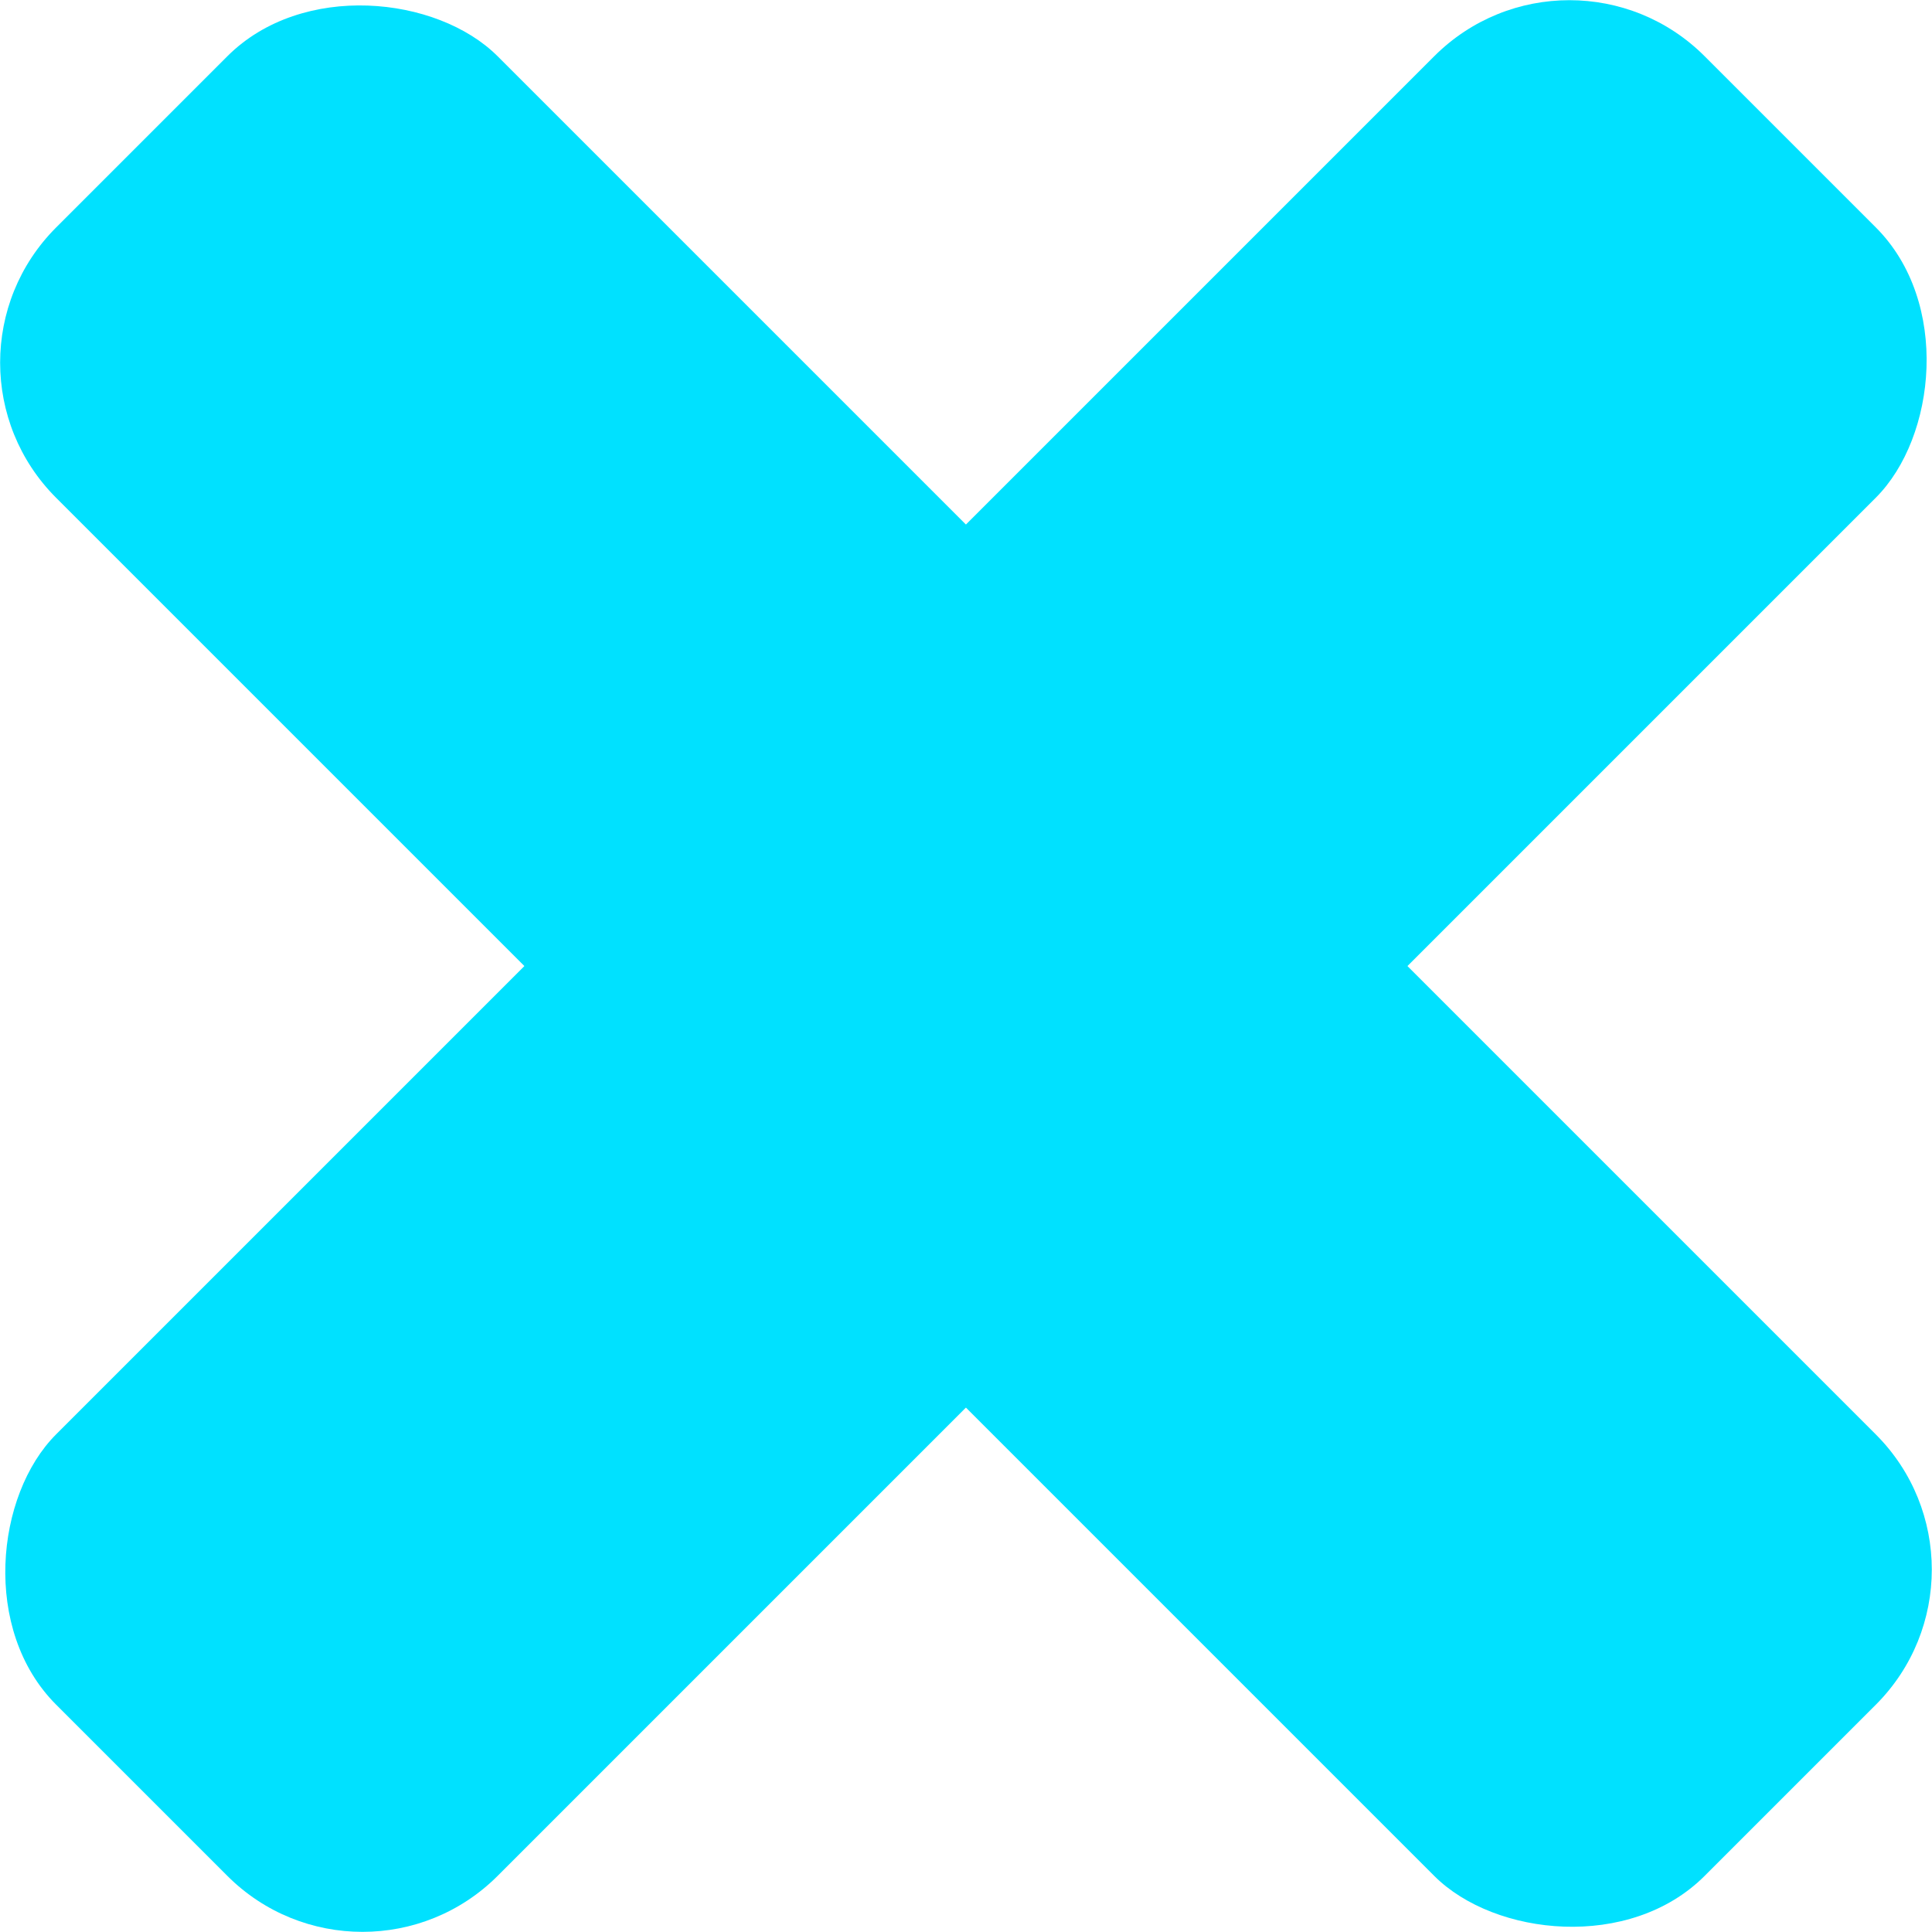 <?xml version="1.0" encoding="UTF-8" standalone="no"?>
<!-- Created with Inkscape (http://www.inkscape.org/) -->

<svg
   width="16.074mm"
   height="16.074mm"
   viewBox="0 0 16.074 16.074"
   version="1.1"
   id="svg5"
   inkscape:version="1.1.1 (3bf5ae0d25, 2021-09-20)"
   sodipodi:docname="x.svg"
   xmlns:inkscape="http://www.inkscape.org/namespaces/inkscape"
   xmlns:sodipodi="http://sodipodi.sourceforge.net/DTD/sodipodi-0.dtd"
   xmlns="http://www.w3.org/2000/svg"
   xmlns:svg="http://www.w3.org/2000/svg">
  <sodipodi:namedview
     id="namedview7"
     pagecolor="#333333"
     bordercolor="#666666"
     borderopacity="1.0"
     inkscape:pageshadow="2"
     inkscape:pageopacity="0"
     inkscape:pagecheckerboard="0"
     inkscape:document-units="mm"
     showgrid="false"
     fit-margin-top="0"
     fit-margin-left="0"
     fit-margin-right="0"
     fit-margin-bottom="0"
     inkscape:showpageshadow="false"
     inkscape:zoom="11.103591"
     inkscape:cx="40.347307"
     inkscape:cy="12.518472"
     inkscape:window-width="2880"
     inkscape:window-height="1526"
     inkscape:window-x="2869"
     inkscape:window-y="4"
     inkscape:window-maximized="1"
     inkscape:current-layer="layer2" />
  <defs
     id="defs2" />
  <g
     inkscape:groupmode="layer"
     id="layer2"
     inkscape:label="Contents"
     transform="translate(-67.762,-52.273)">
    <rect
       style="fill:#00e1ff;fill-opacity:1;stroke:none;stroke-width:0;stroke-miterlimit:4;stroke-dasharray:none"
       id="rect909"
       width="5.195"
       height="19.396"
       x="93.646"
       y="-20.65"
       ry="1.59"
       transform="rotate(45)" />
    <rect
       style="fill:#00e1ff;fill-opacity:1;stroke:none;stroke-width:0;stroke-miterlimit:4;stroke-dasharray:none"
       id="rect6576"
       width="5.195"
       height="19.396"
       x="-13.549"
       y="-105.942"
       ry="1.59"
       transform="rotate(135)" />
  </g>
</svg>
